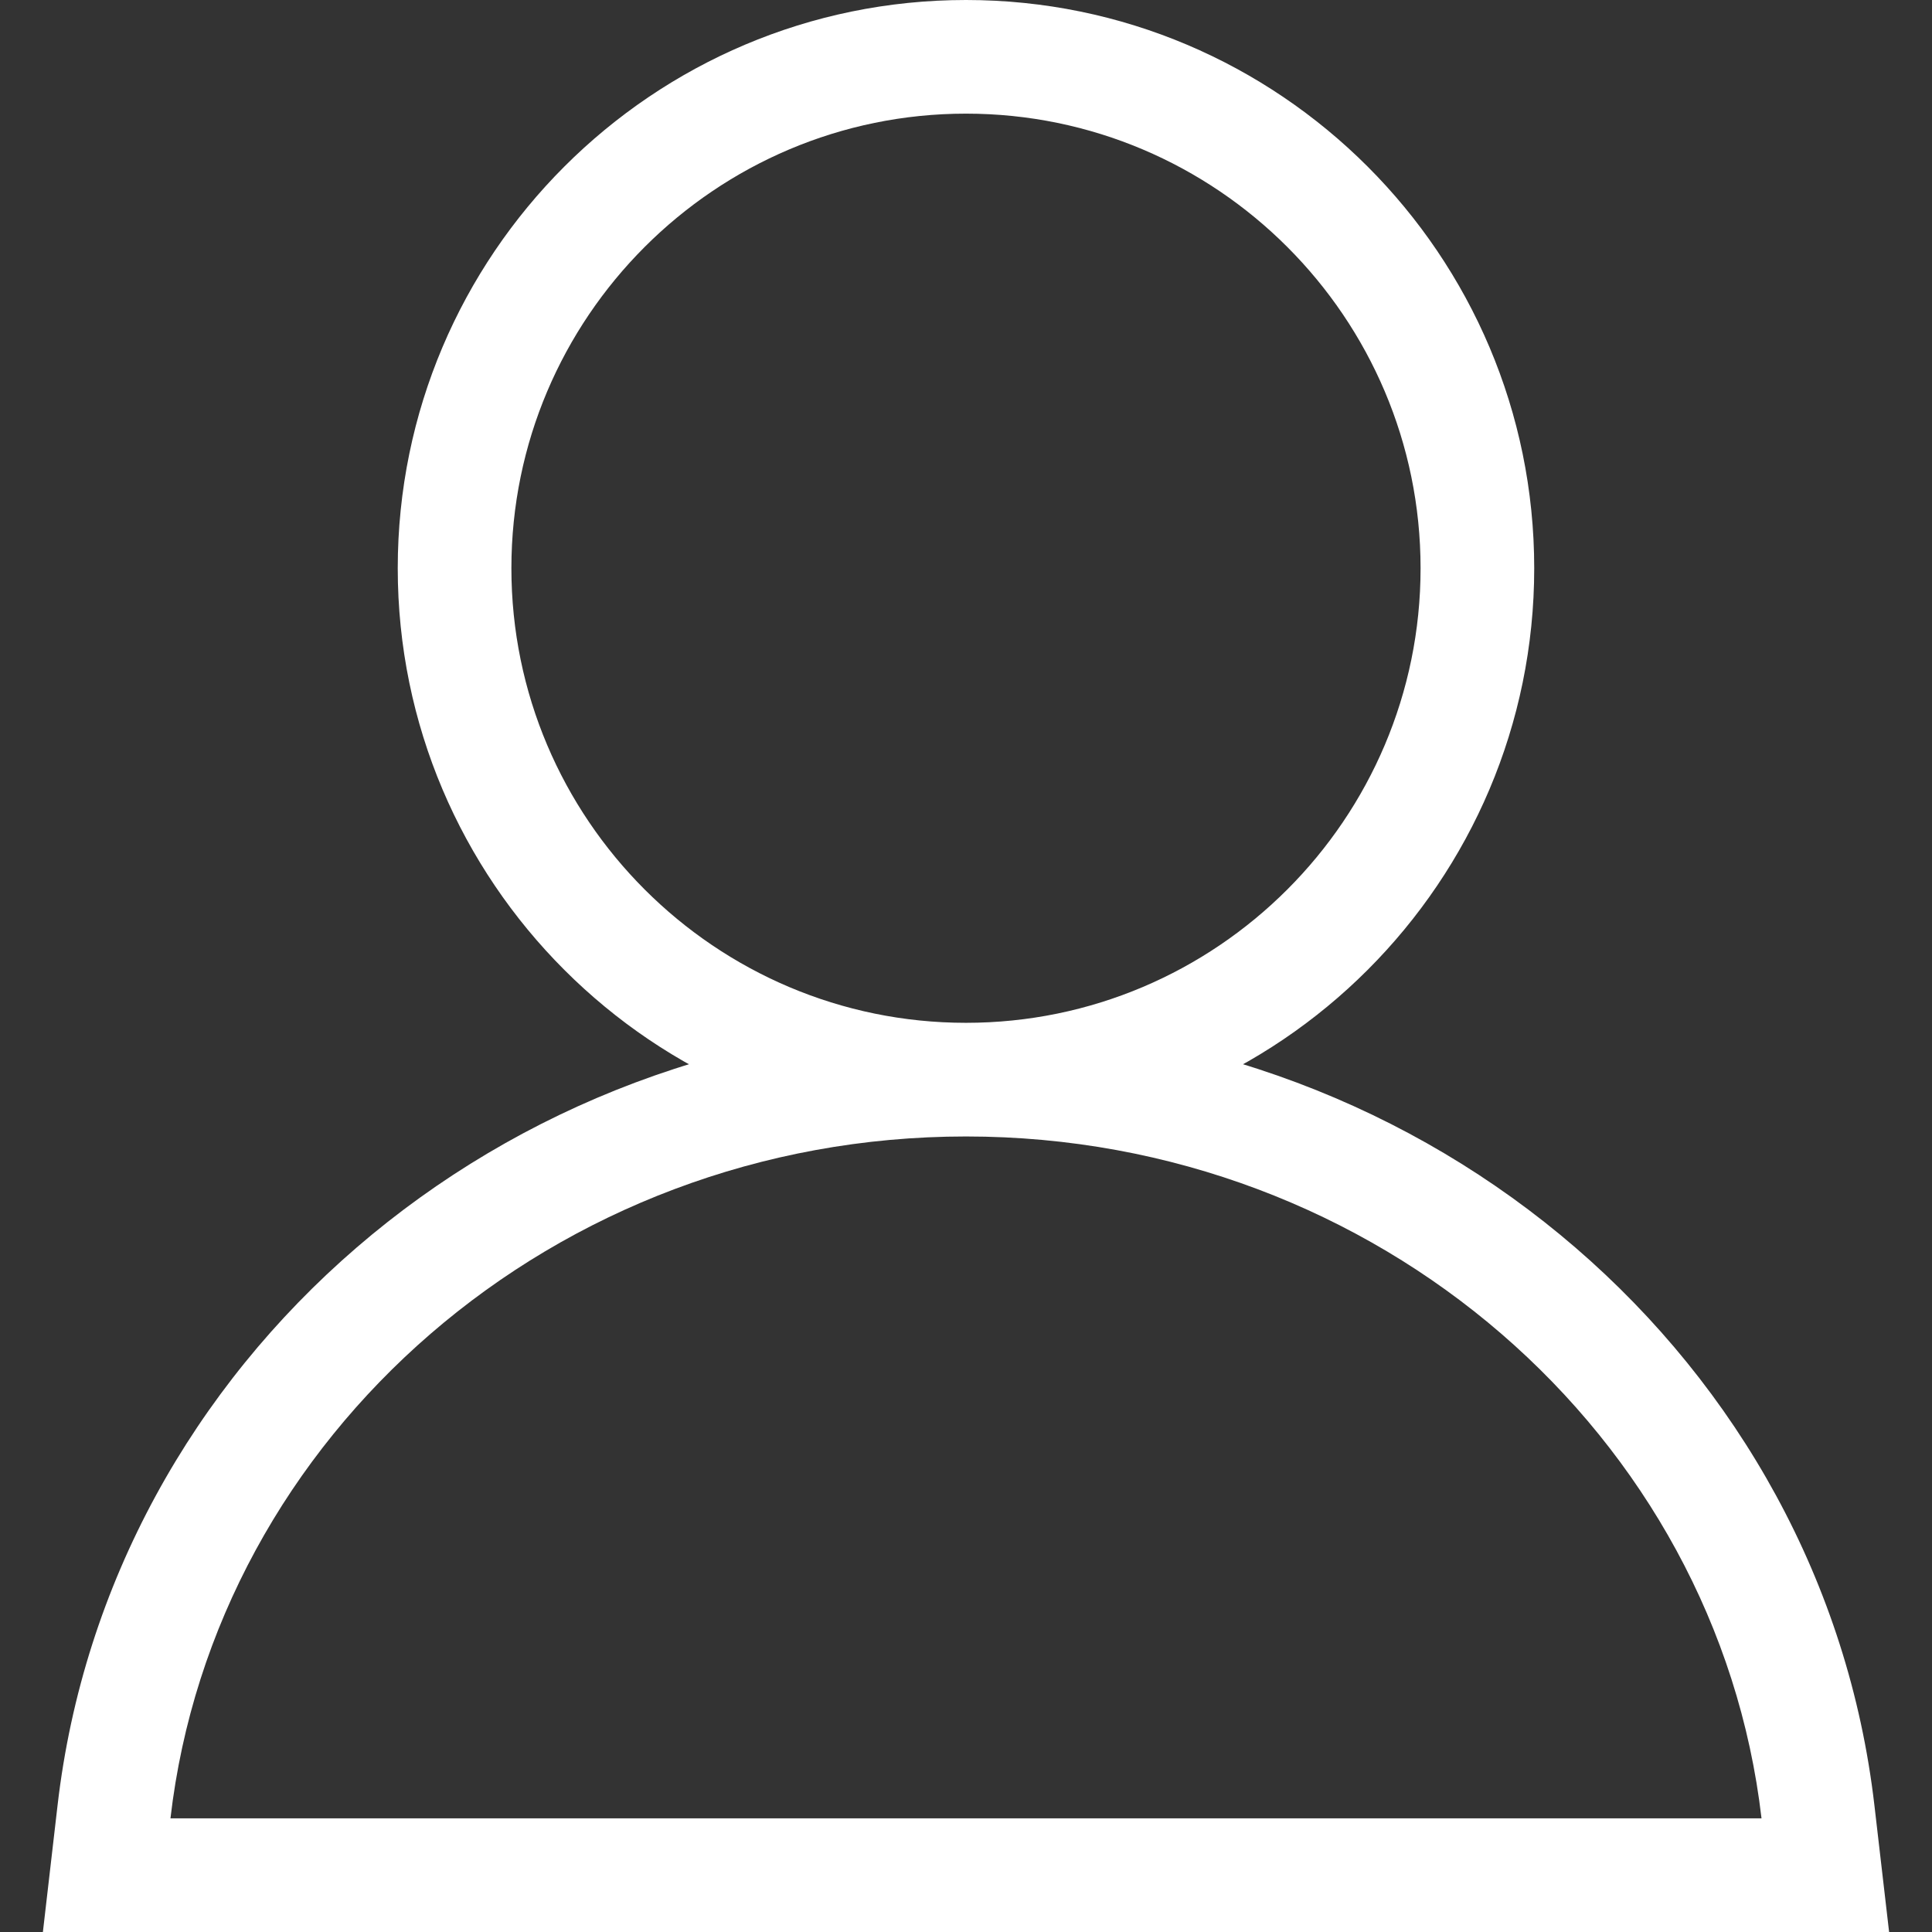 <!-- Generated by IcoMoon.io -->
<svg version="1.1" xmlns="http://www.w3.org/2000/svg" width="512" height="512" viewBox="0 0 512 512">
<rect x="0" y="0" width="512" height="512" fill="#333333" stroke="none"/>
<title></title>
<g id="icomoon-ignore">
</g>
<path fill="#FFF" d="M45.172 481.882h421.647c-11.773-101.512-101.822-180.706-210.813-180.706s-199.083 79.195-210.834 180.706zM500.632 512h-489.265l3.887-33.581c13.623-117.675 117.465-207.36 240.752-207.36 123.276 0 227.082 89.673 240.73 207.353l3.896 33.587zM255.995 30.117c-66.427 0-120.47 54.043-120.47 120.47s54.043 120.47 120.47 120.47c66.427 0 120.47-54.043 120.47-120.47s-54.043-120.47-120.47-120.47zM255.995 0c83.061 0 150.589 67.528 150.589 150.589s-67.527 150.589-150.589 150.589c-83.061 0-150.589-67.528-150.589-150.589s67.528-150.589 150.589-150.589z"></path>
</svg>
